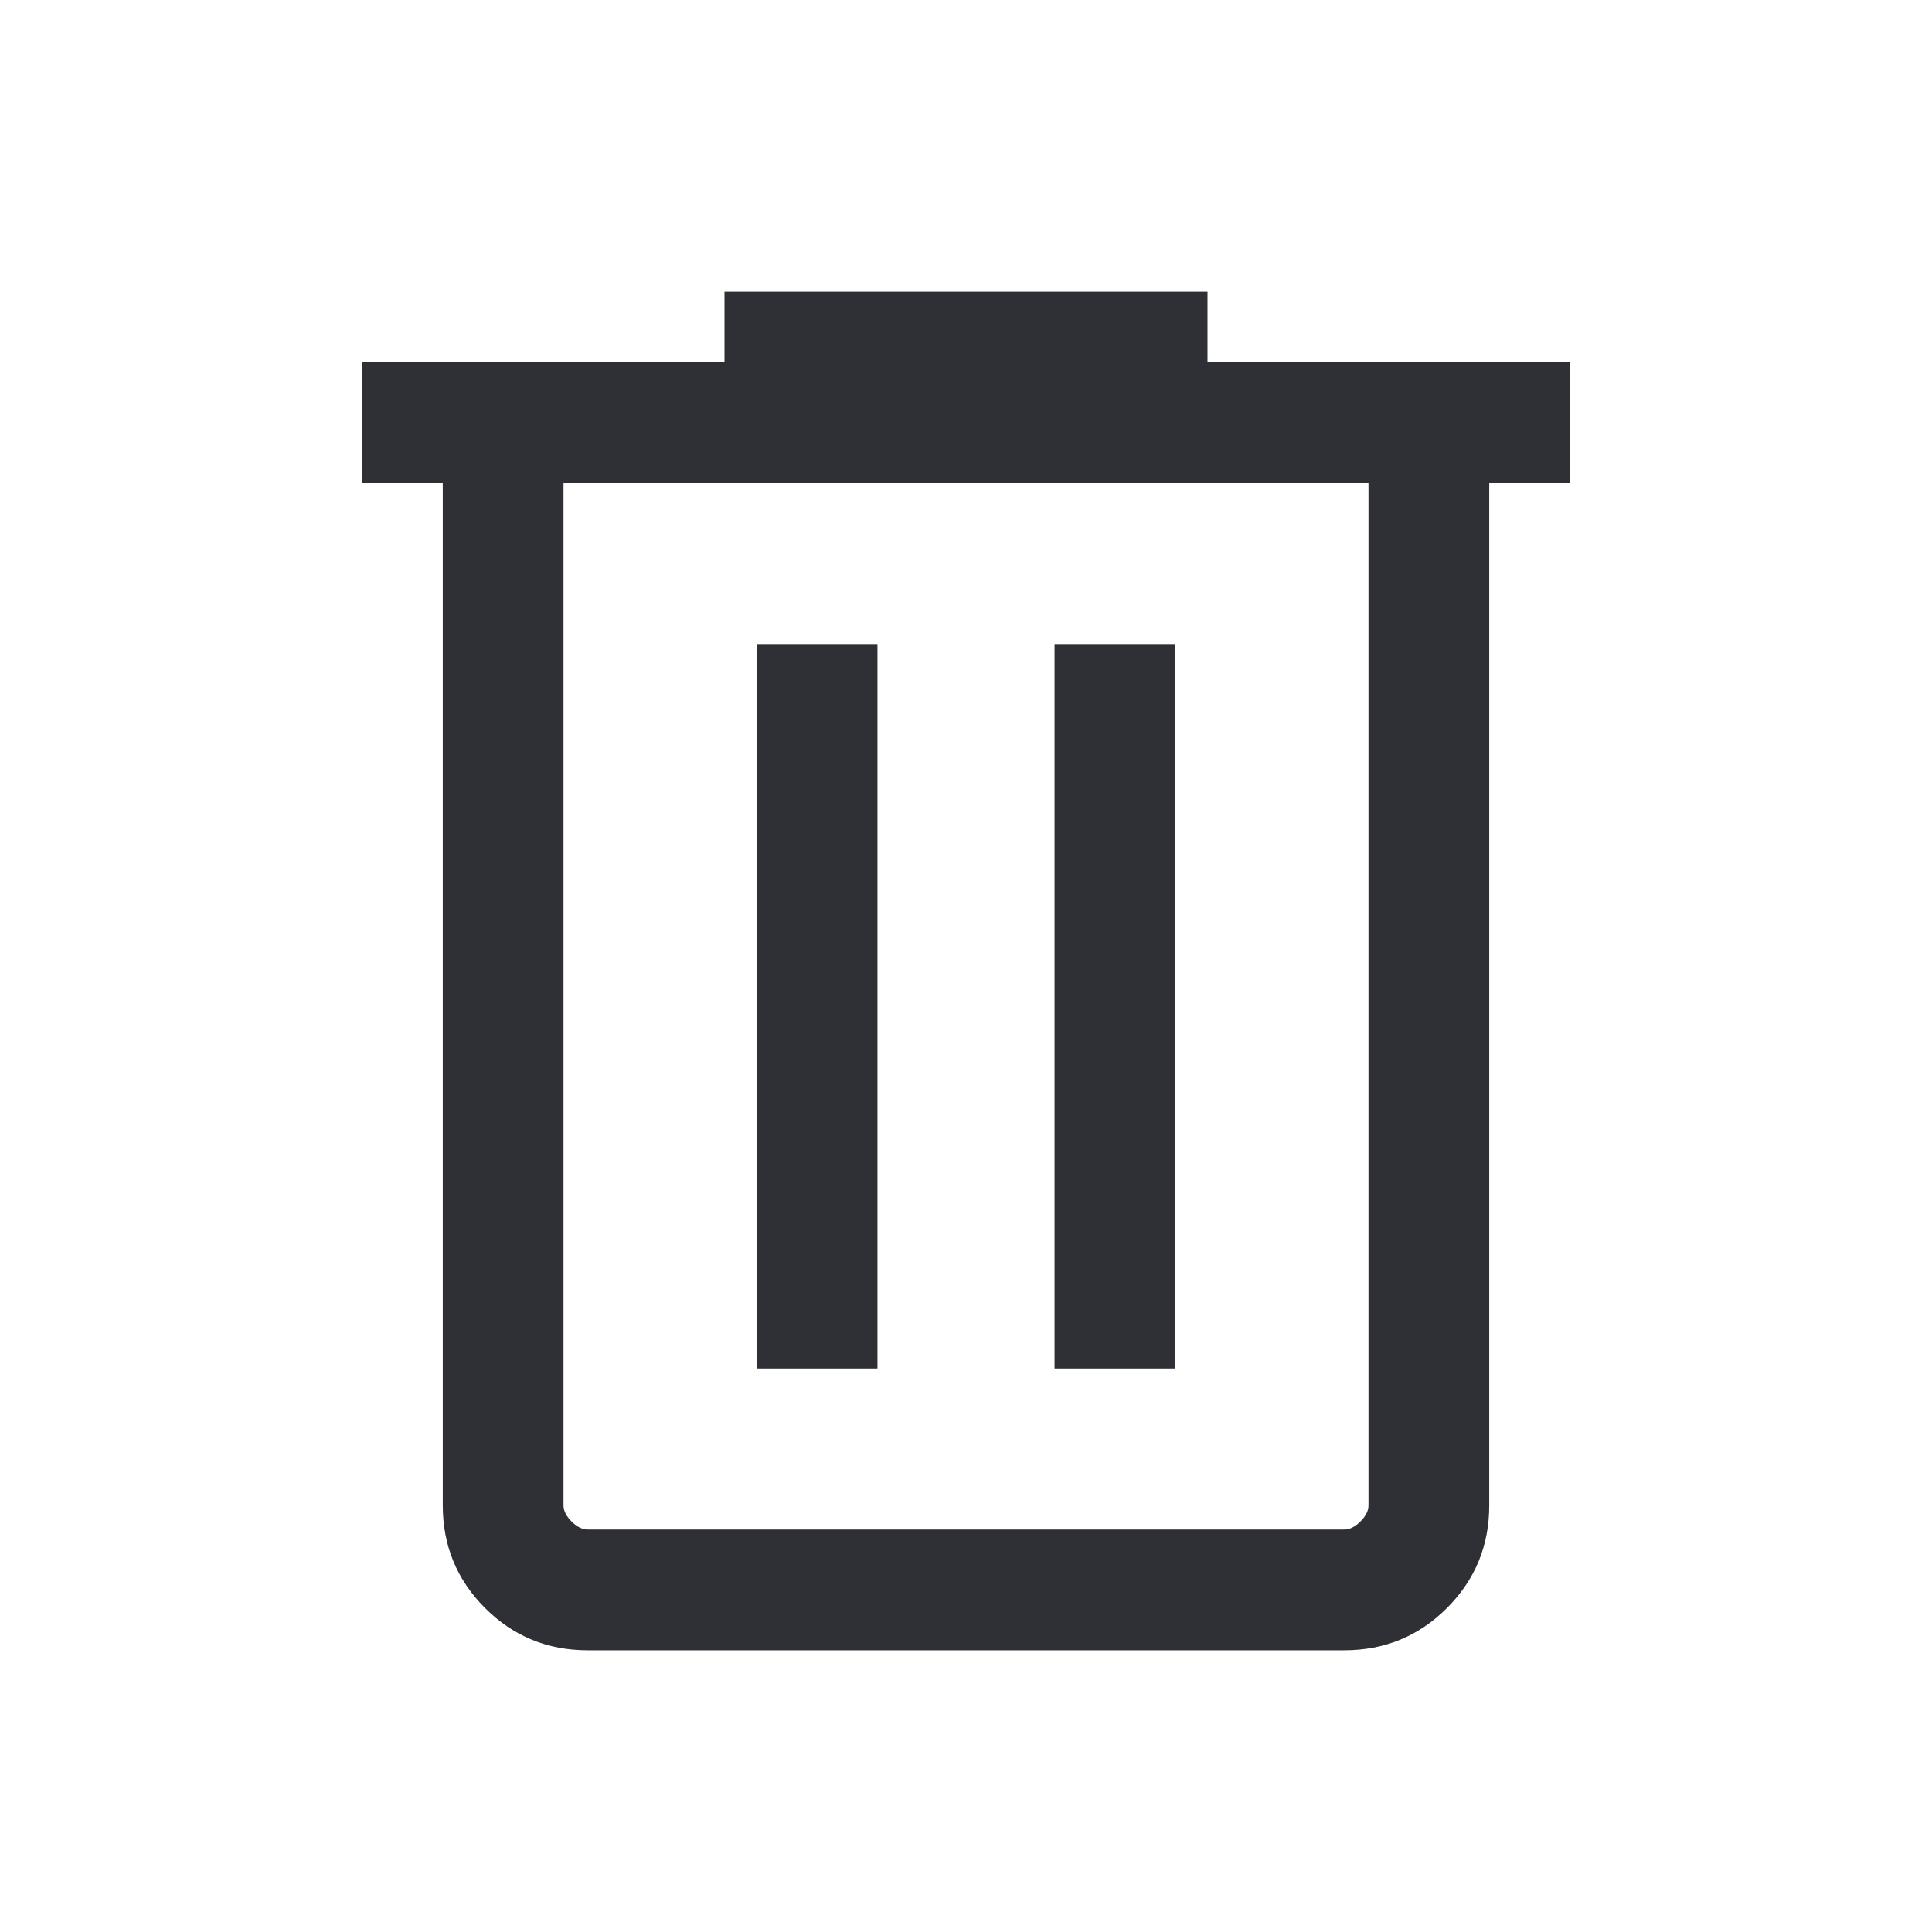 <svg width="40" height="40" viewBox="0 0 40 40" fill="none" xmlns="http://www.w3.org/2000/svg">
<mask id="mask0_2552_26459" style="mask-type:alpha" maskUnits="userSpaceOnUse" x="0" y="0" width="40" height="40">
<rect width="40" height="40" fill="#D9D9D9"/>
</mask>
<g mask="url(#mask0_2552_26459)">
<path d="M12.167 34.167C11.333 34.167 10.625 33.875 10.042 33.292C9.458 32.708 9.167 32 9.167 31.167V10H7.5V7.5H15V6.042H25V7.5H32.5V10H30.833V31.167C30.833 32 30.542 32.708 29.958 33.292C29.375 33.875 28.667 34.167 27.833 34.167H12.167ZM28.333 10H11.667V31.167C11.667 31.278 11.722 31.389 11.833 31.5C11.944 31.611 12.056 31.667 12.167 31.667H27.833C27.944 31.667 28.056 31.611 28.167 31.5C28.278 31.389 28.333 31.278 28.333 31.167V10ZM15.667 28.333H18.167V13.333H15.667V28.333ZM21.833 28.333H24.333V13.333H21.833V28.333ZM11.667 10V31.667V31.167V10Z" fill="#2E3035"/>
</g>
</svg>
